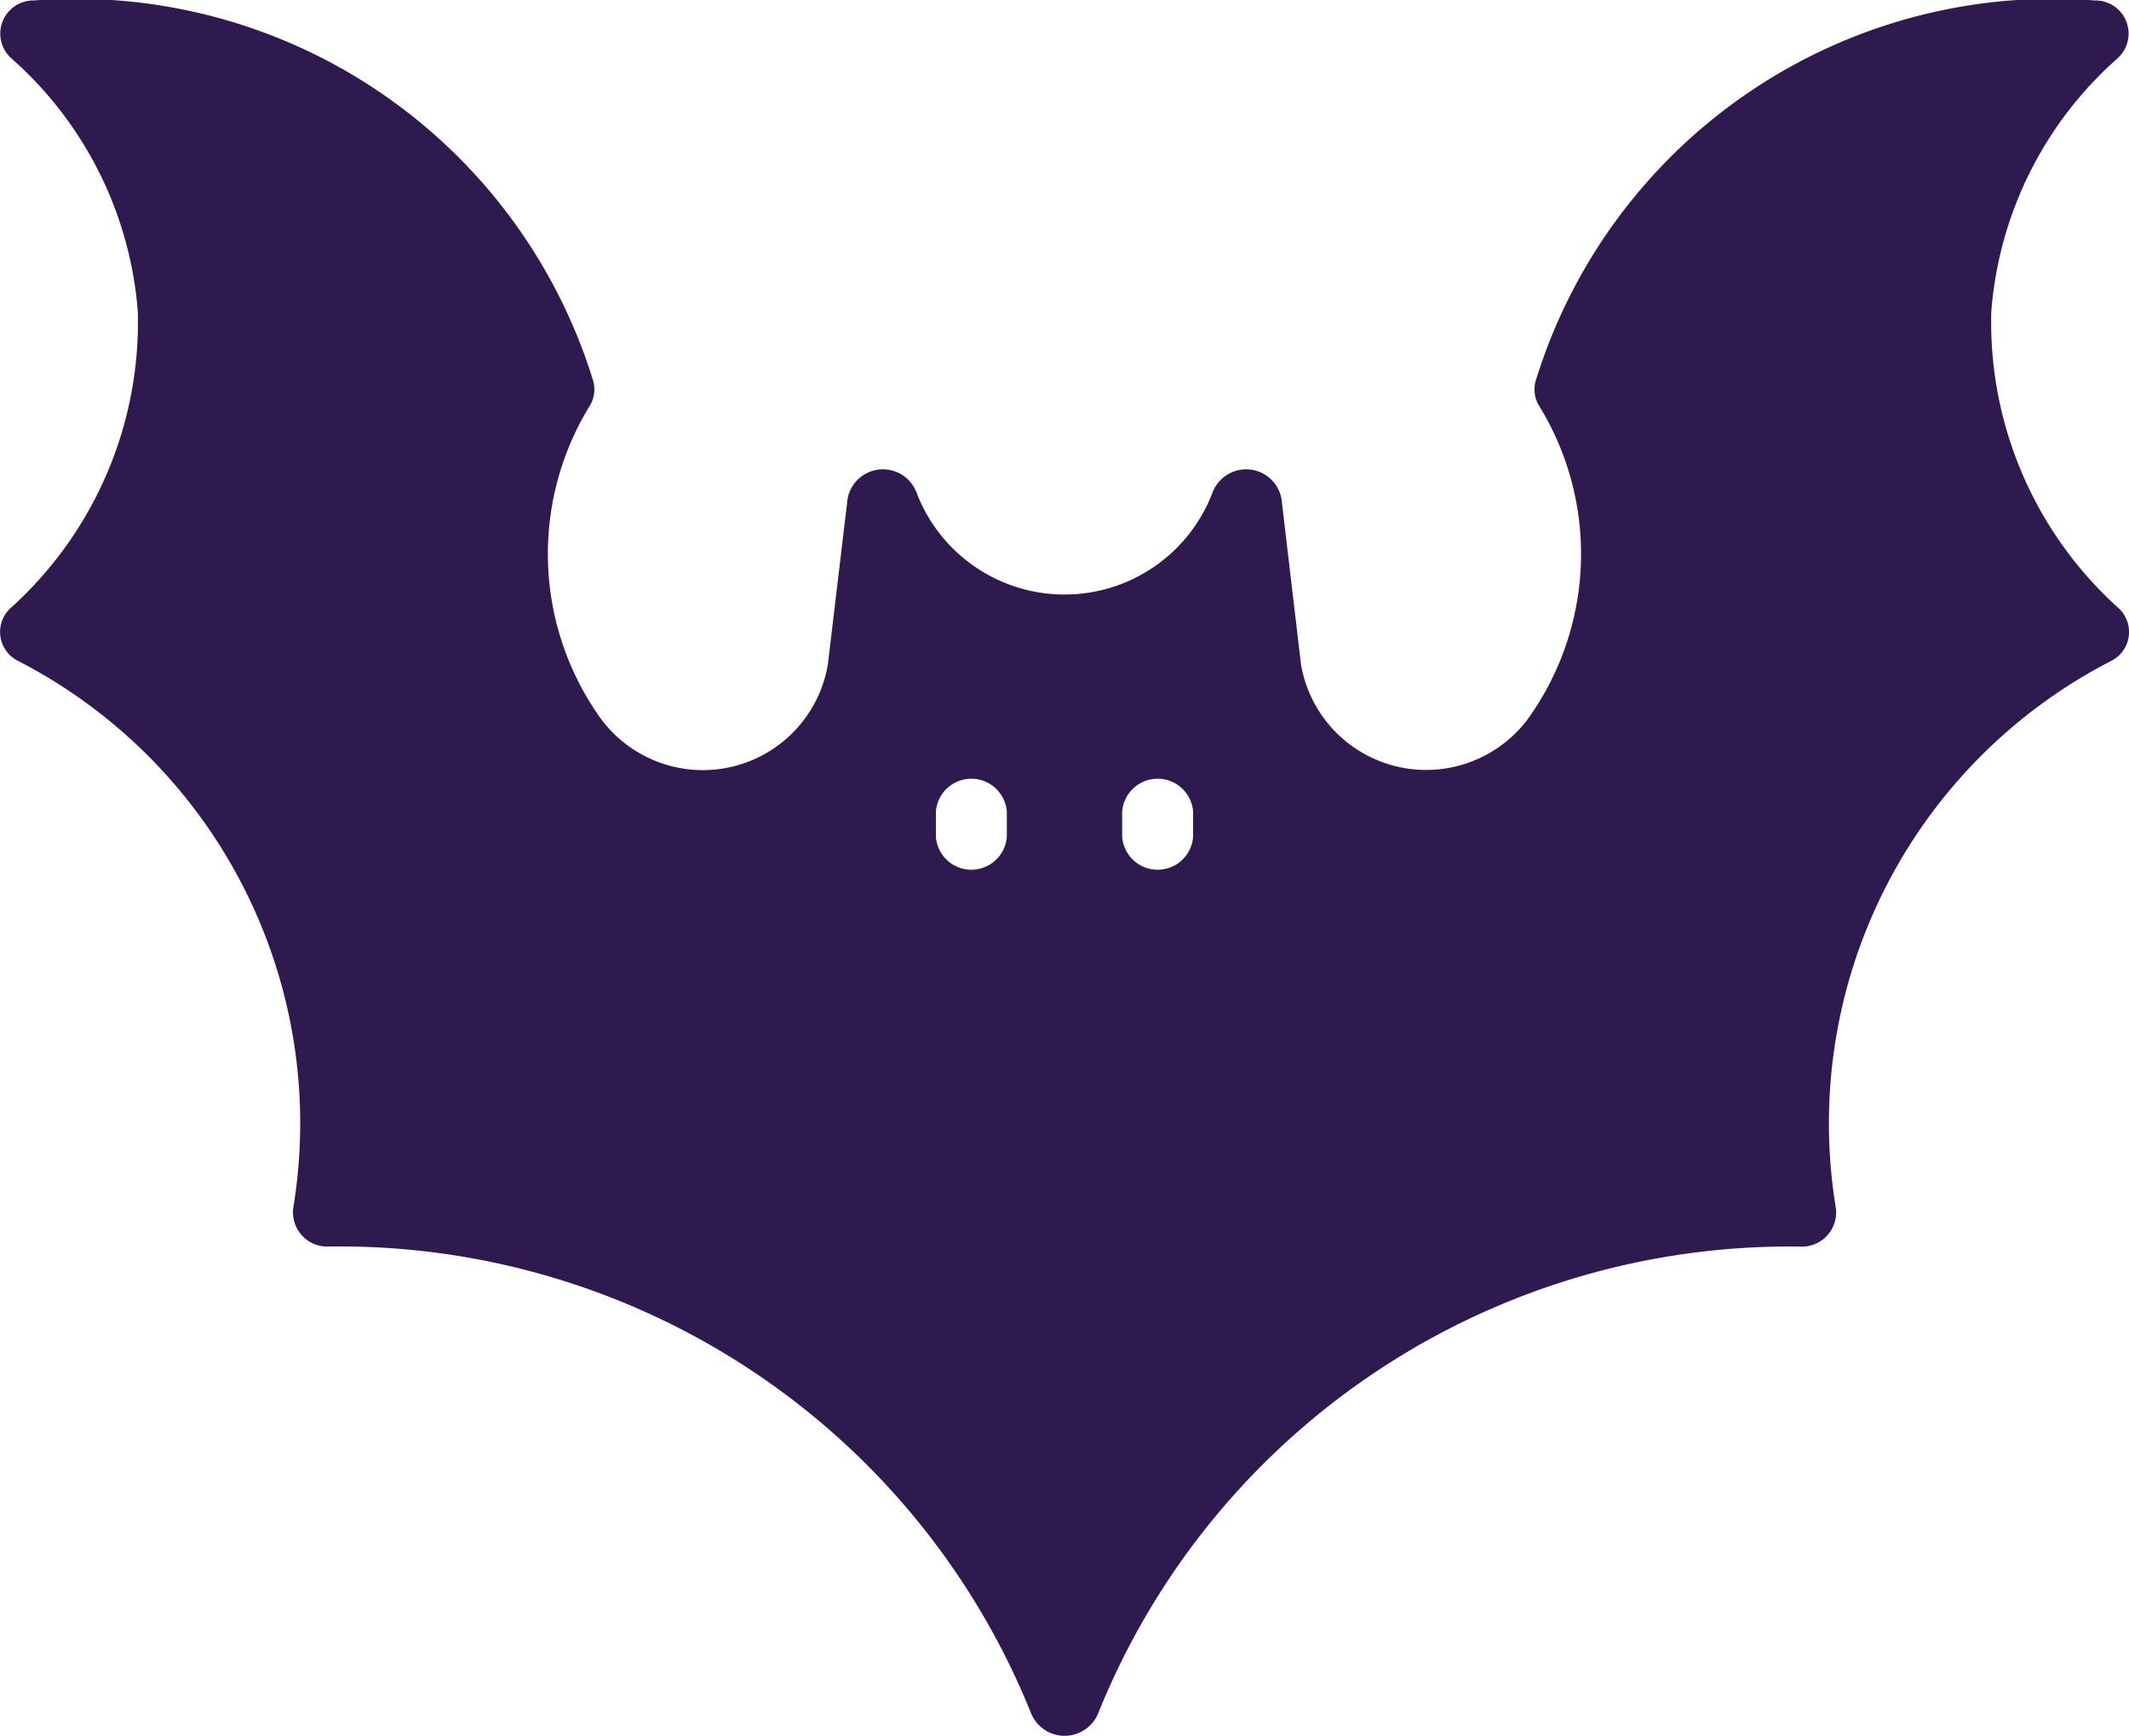 <svg xmlns="http://www.w3.org/2000/svg" width="34" height="27.727" viewBox="0 0 34 27.727">
  <path id="bat" d="M33.822,42.162A6.144,6.144,0,0,1,31.8,37.436a6.013,6.013,0,0,1,2.018-4.049.53.53,0,0,0-.366-.923,8.641,8.641,0,0,0-8.927,6.073.5.5,0,0,0,.052.4,4.514,4.514,0,0,1-.193,5.025,2.028,2.028,0,0,1-3.608-.891l-.312-2.649a.574.574,0,0,0-1.1-.1,2.529,2.529,0,0,1-4.729,0,.574.574,0,0,0-1.1.1L13.22,43.07a2.025,2.025,0,0,1-3.679.791,4.517,4.517,0,0,1-.122-4.924.5.5,0,0,0,.052-.4A8.643,8.643,0,0,0,.544,32.464a.53.53,0,0,0-.366.923A6.013,6.013,0,0,1,2.2,37.436,6.144,6.144,0,0,1,.177,42.162a.517.517,0,0,0,.106.85,8.305,8.305,0,0,1,4.4,8.737.546.546,0,0,0,.558.62,11.9,11.9,0,0,1,11.228,7.465.579.579,0,0,0,1.064,0A11.9,11.9,0,0,1,28.759,52.37a.546.546,0,0,0,.558-.62,8.306,8.306,0,0,1,4.4-8.737.517.517,0,0,0,.106-.85ZM16.078,45.823a.568.568,0,0,1-1.133,0v-.4a.568.568,0,0,1,1.133,0Zm2.975,0a.568.568,0,0,1-1.133,0v-.4a.568.568,0,0,1,1.133,0Z" transform="translate(0.001 -32.457)" fill="#2f1a4f"/>
</svg>
